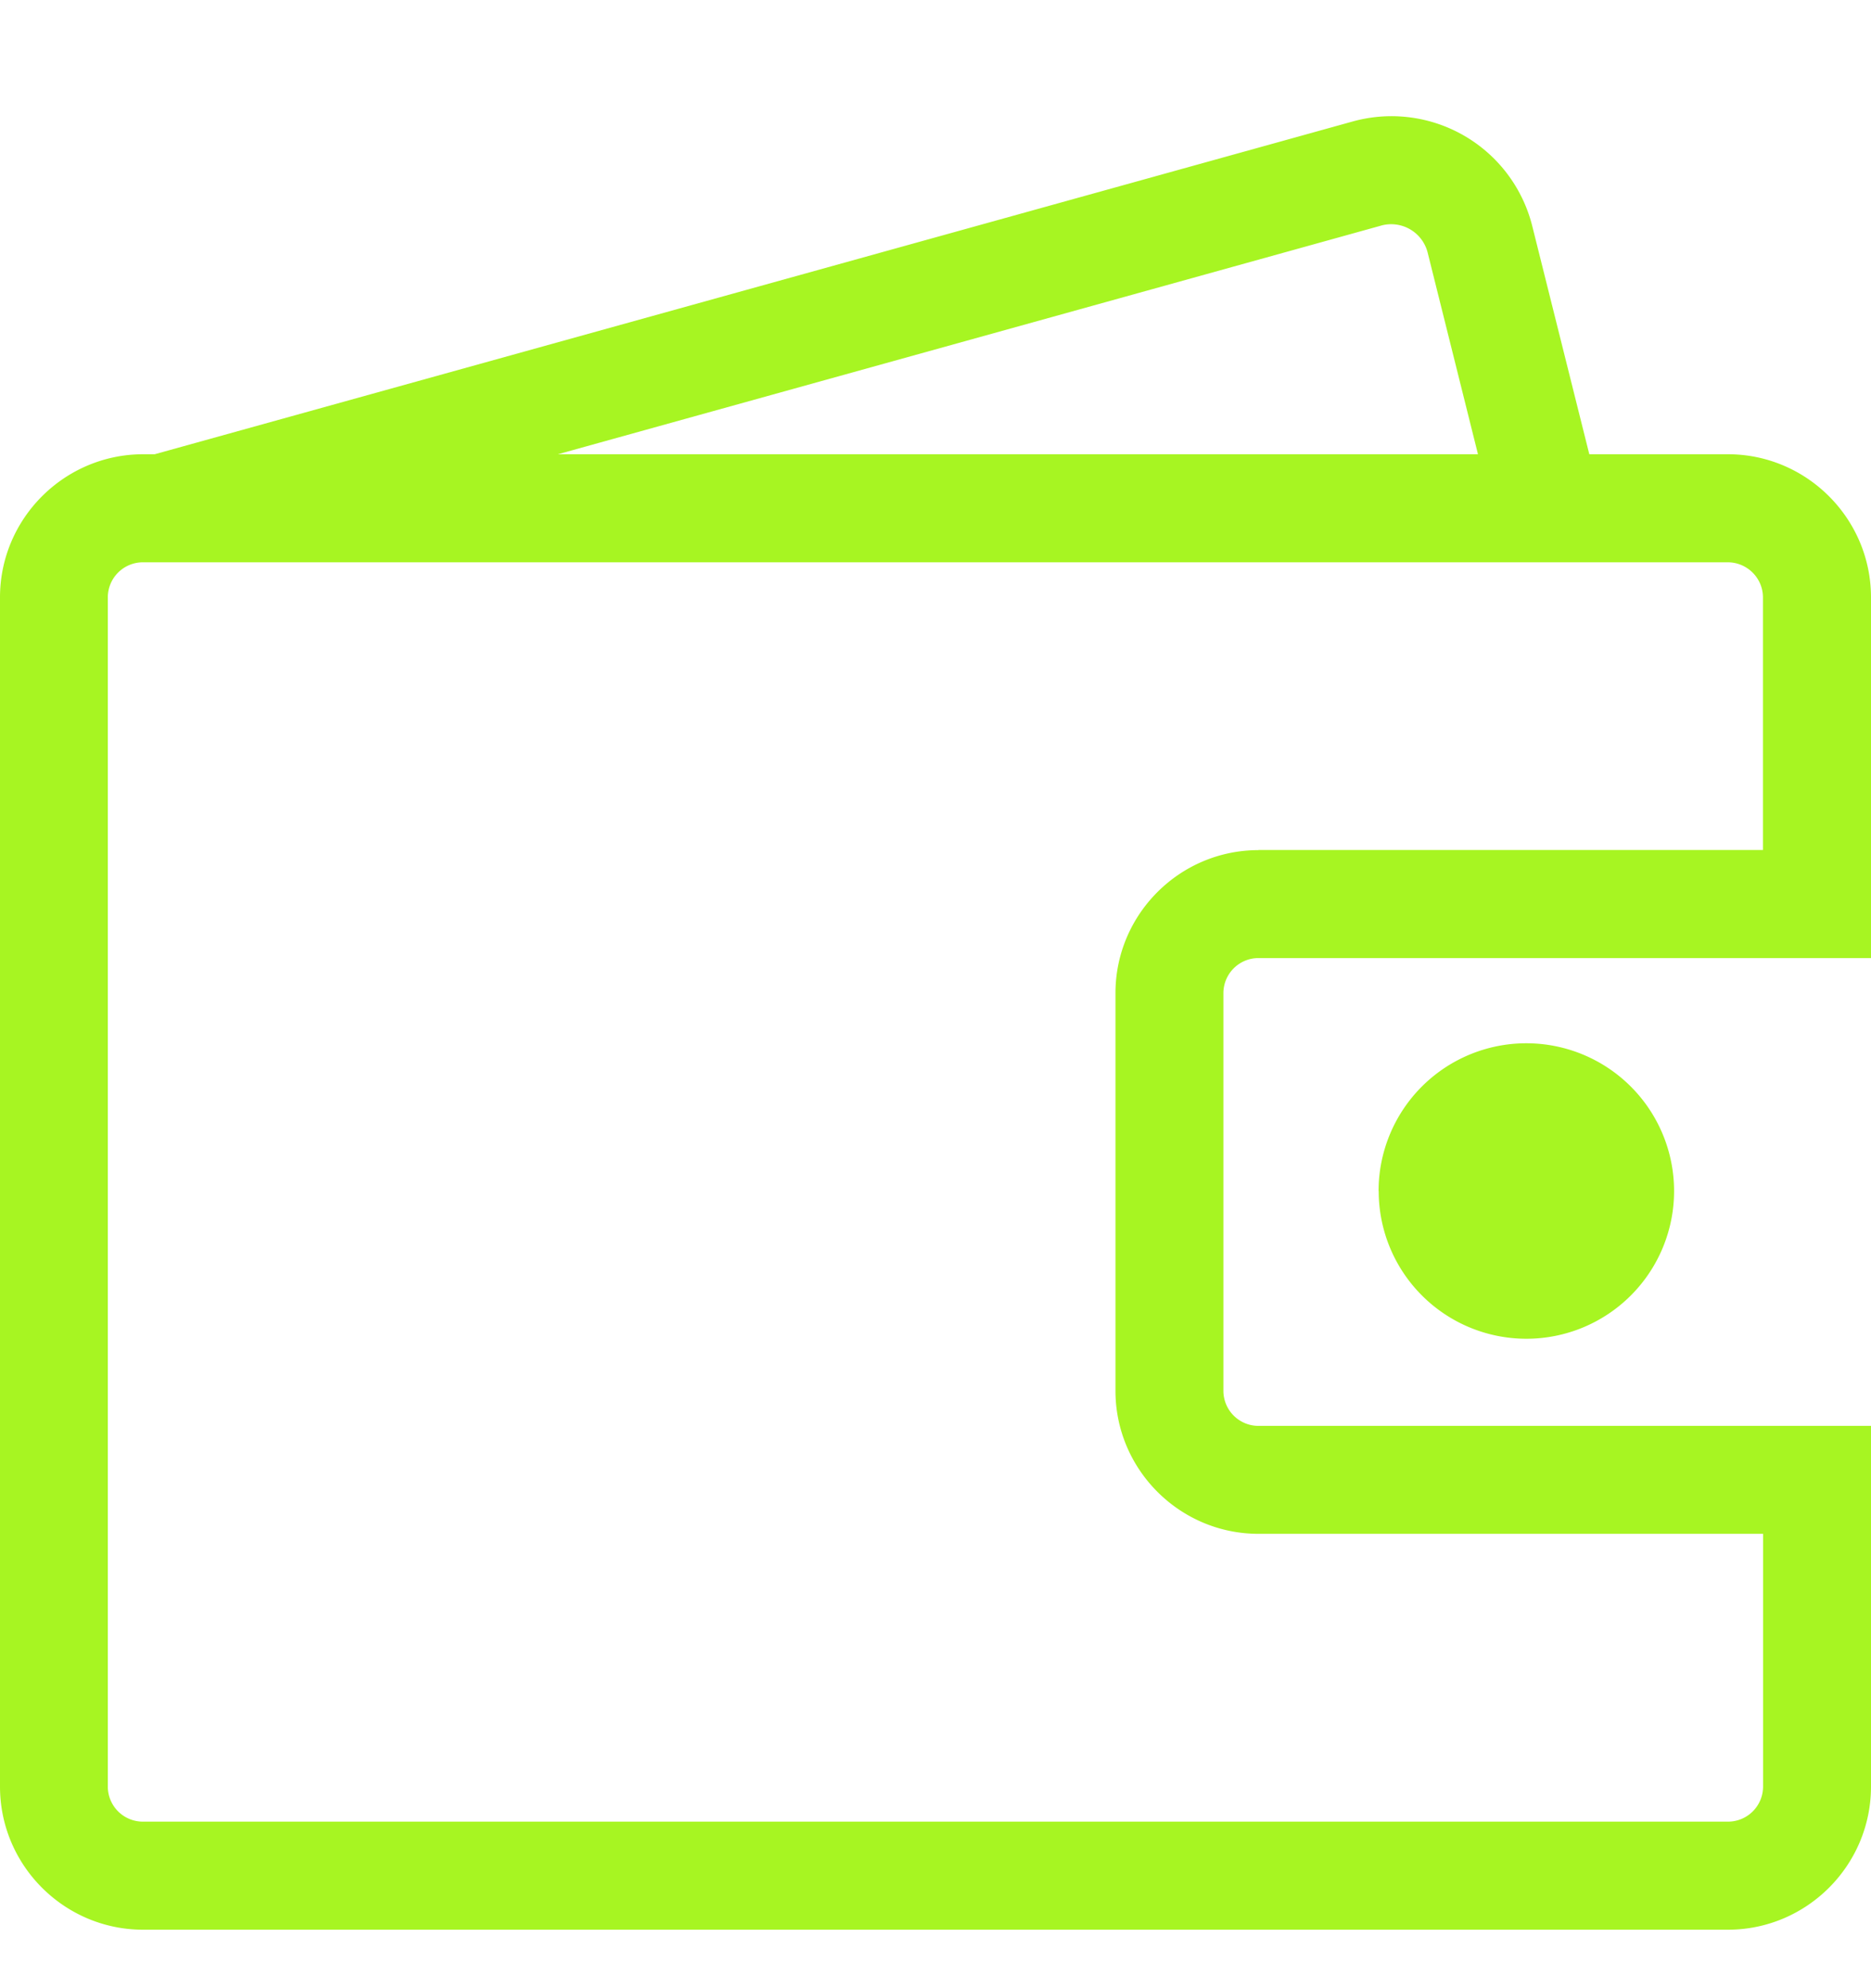 <svg width="16" height="17" fill="none" xmlns="http://www.w3.org/2000/svg"><g clip-path="url(#prefix__clip0_7585_116173)" fill="#A7F522"><path d="M10.762 7.269c-.674 0-1.223.549-1.223 1.223v3.4c0 .673.549 1.223 1.223 1.223h4.315v2.161a.3.3 0 01-.3.3H1.223a.3.3 0 01-.301-.3V5.108a.3.3 0 01.3-.3h13.553c.165 0 .301.134.301.3v2.16h-4.315zm1.048-5.34a.322.322 0 01.399.232l.43 1.723H4.771l7.04-1.955zm3.729 6.263H16V5.108c0-.674-.55-1.224-1.224-1.224h-1.185l-.487-1.948a1.241 1.241 0 00-1.541-.896L1.323 3.884h-.1C.55 3.885 0 4.434 0 5.108v10.168c0 .675.55 1.224 1.224 1.224h13.552c.675 0 1.224-.55 1.224-1.224v-3.084h-5.238a.3.3 0 01-.3-.3v-3.4a.3.3 0 01.3-.3h4.777z"/><path d="M11.79 10.184a1.263 1.263 0 102.526 0 1.263 1.263 0 00-2.527 0z"/></g><defs><clipPath id="prefix__clip0_7585_116173"><path fill="#fff" transform="translate(0 .5)" d="M0 0h16v16H0z"/></clipPath></defs></svg>
